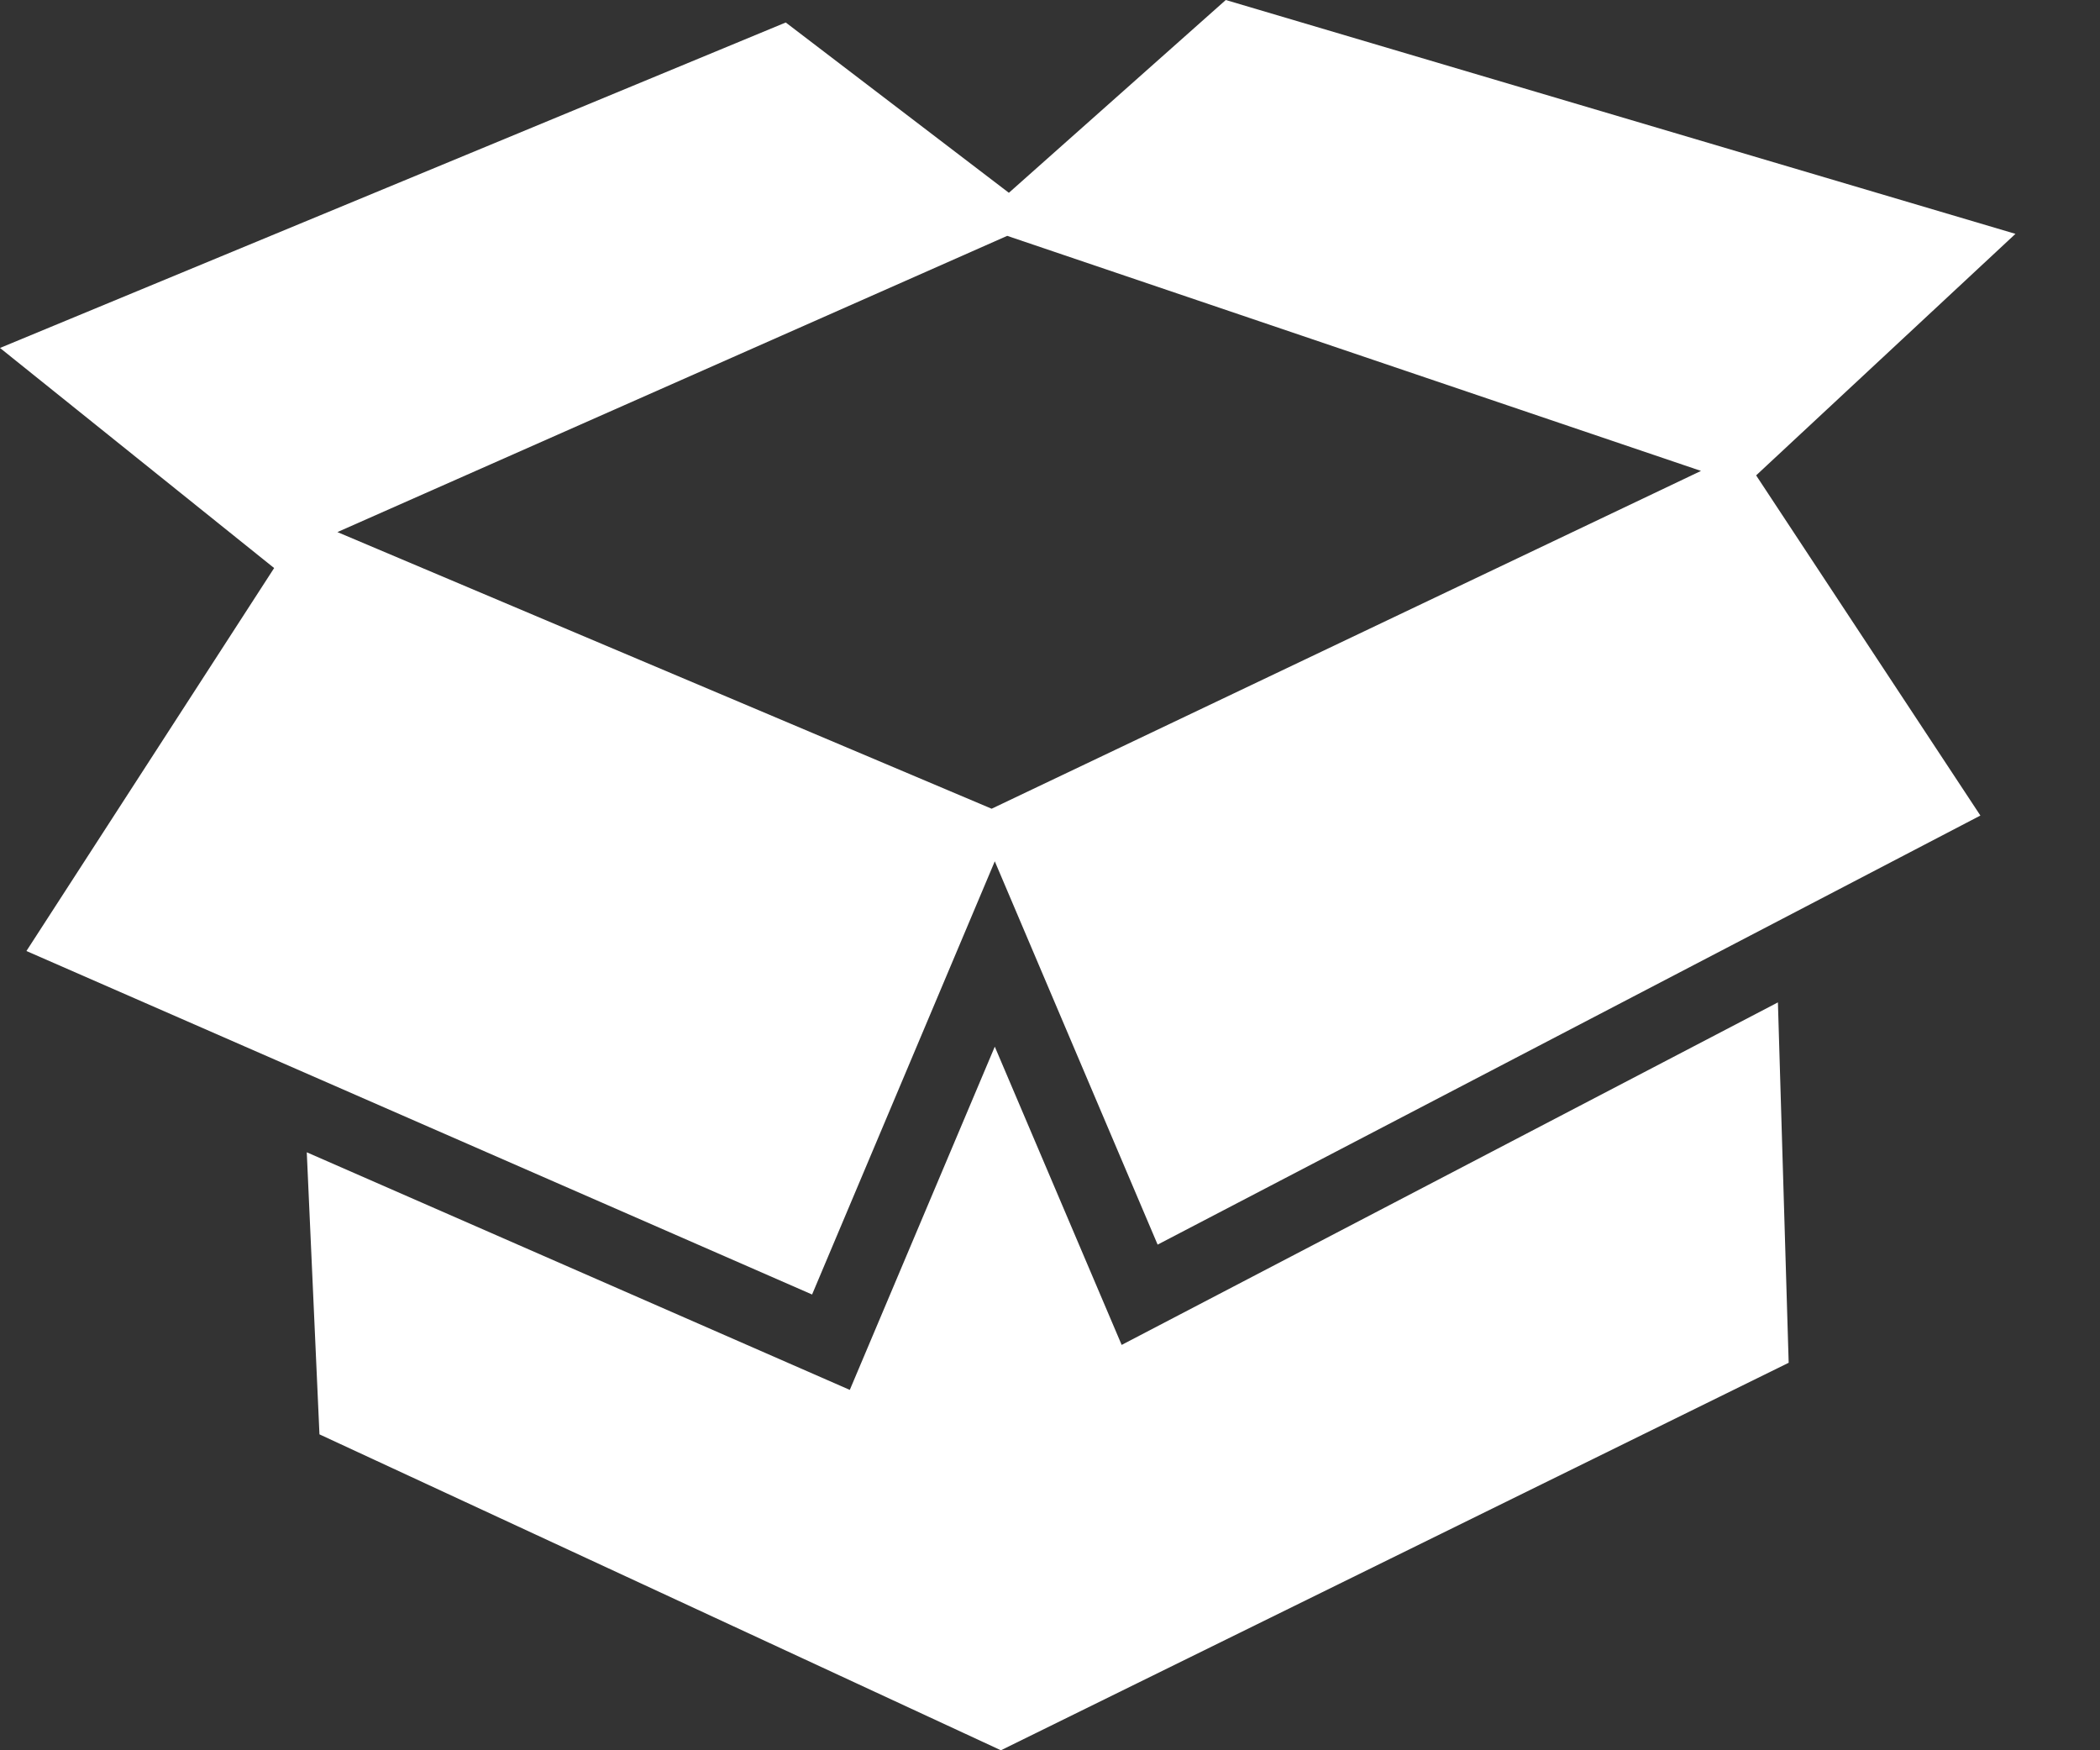 <svg width="24" height="20" viewBox="0 0 24 20" fill="none" xmlns="http://www.w3.org/2000/svg">
<rect x="0" y="0" width="24" height="20" fill="#333333" stroke="none"/>
<path d="M12.819 15.368L11.369 11.96L9.712 15.882L3.506 13.167L3.651 16.39L11.439 20L20.442 15.572L20.319 11.454L12.819 15.368ZM23.033 2.672L14.009 0L11.53 2.203L8.98 0.257L0 3.976L3.133 6.491L0.302 10.867L9.281 14.792L11.369 9.842L13.23 14.222L22.633 9.319L20.07 5.432L23.035 2.671L23.033 2.672ZM11.333 9.241L3.856 6.08L11.511 2.695L19.44 5.381L11.333 9.241Z" fill="white"/>
</svg>
